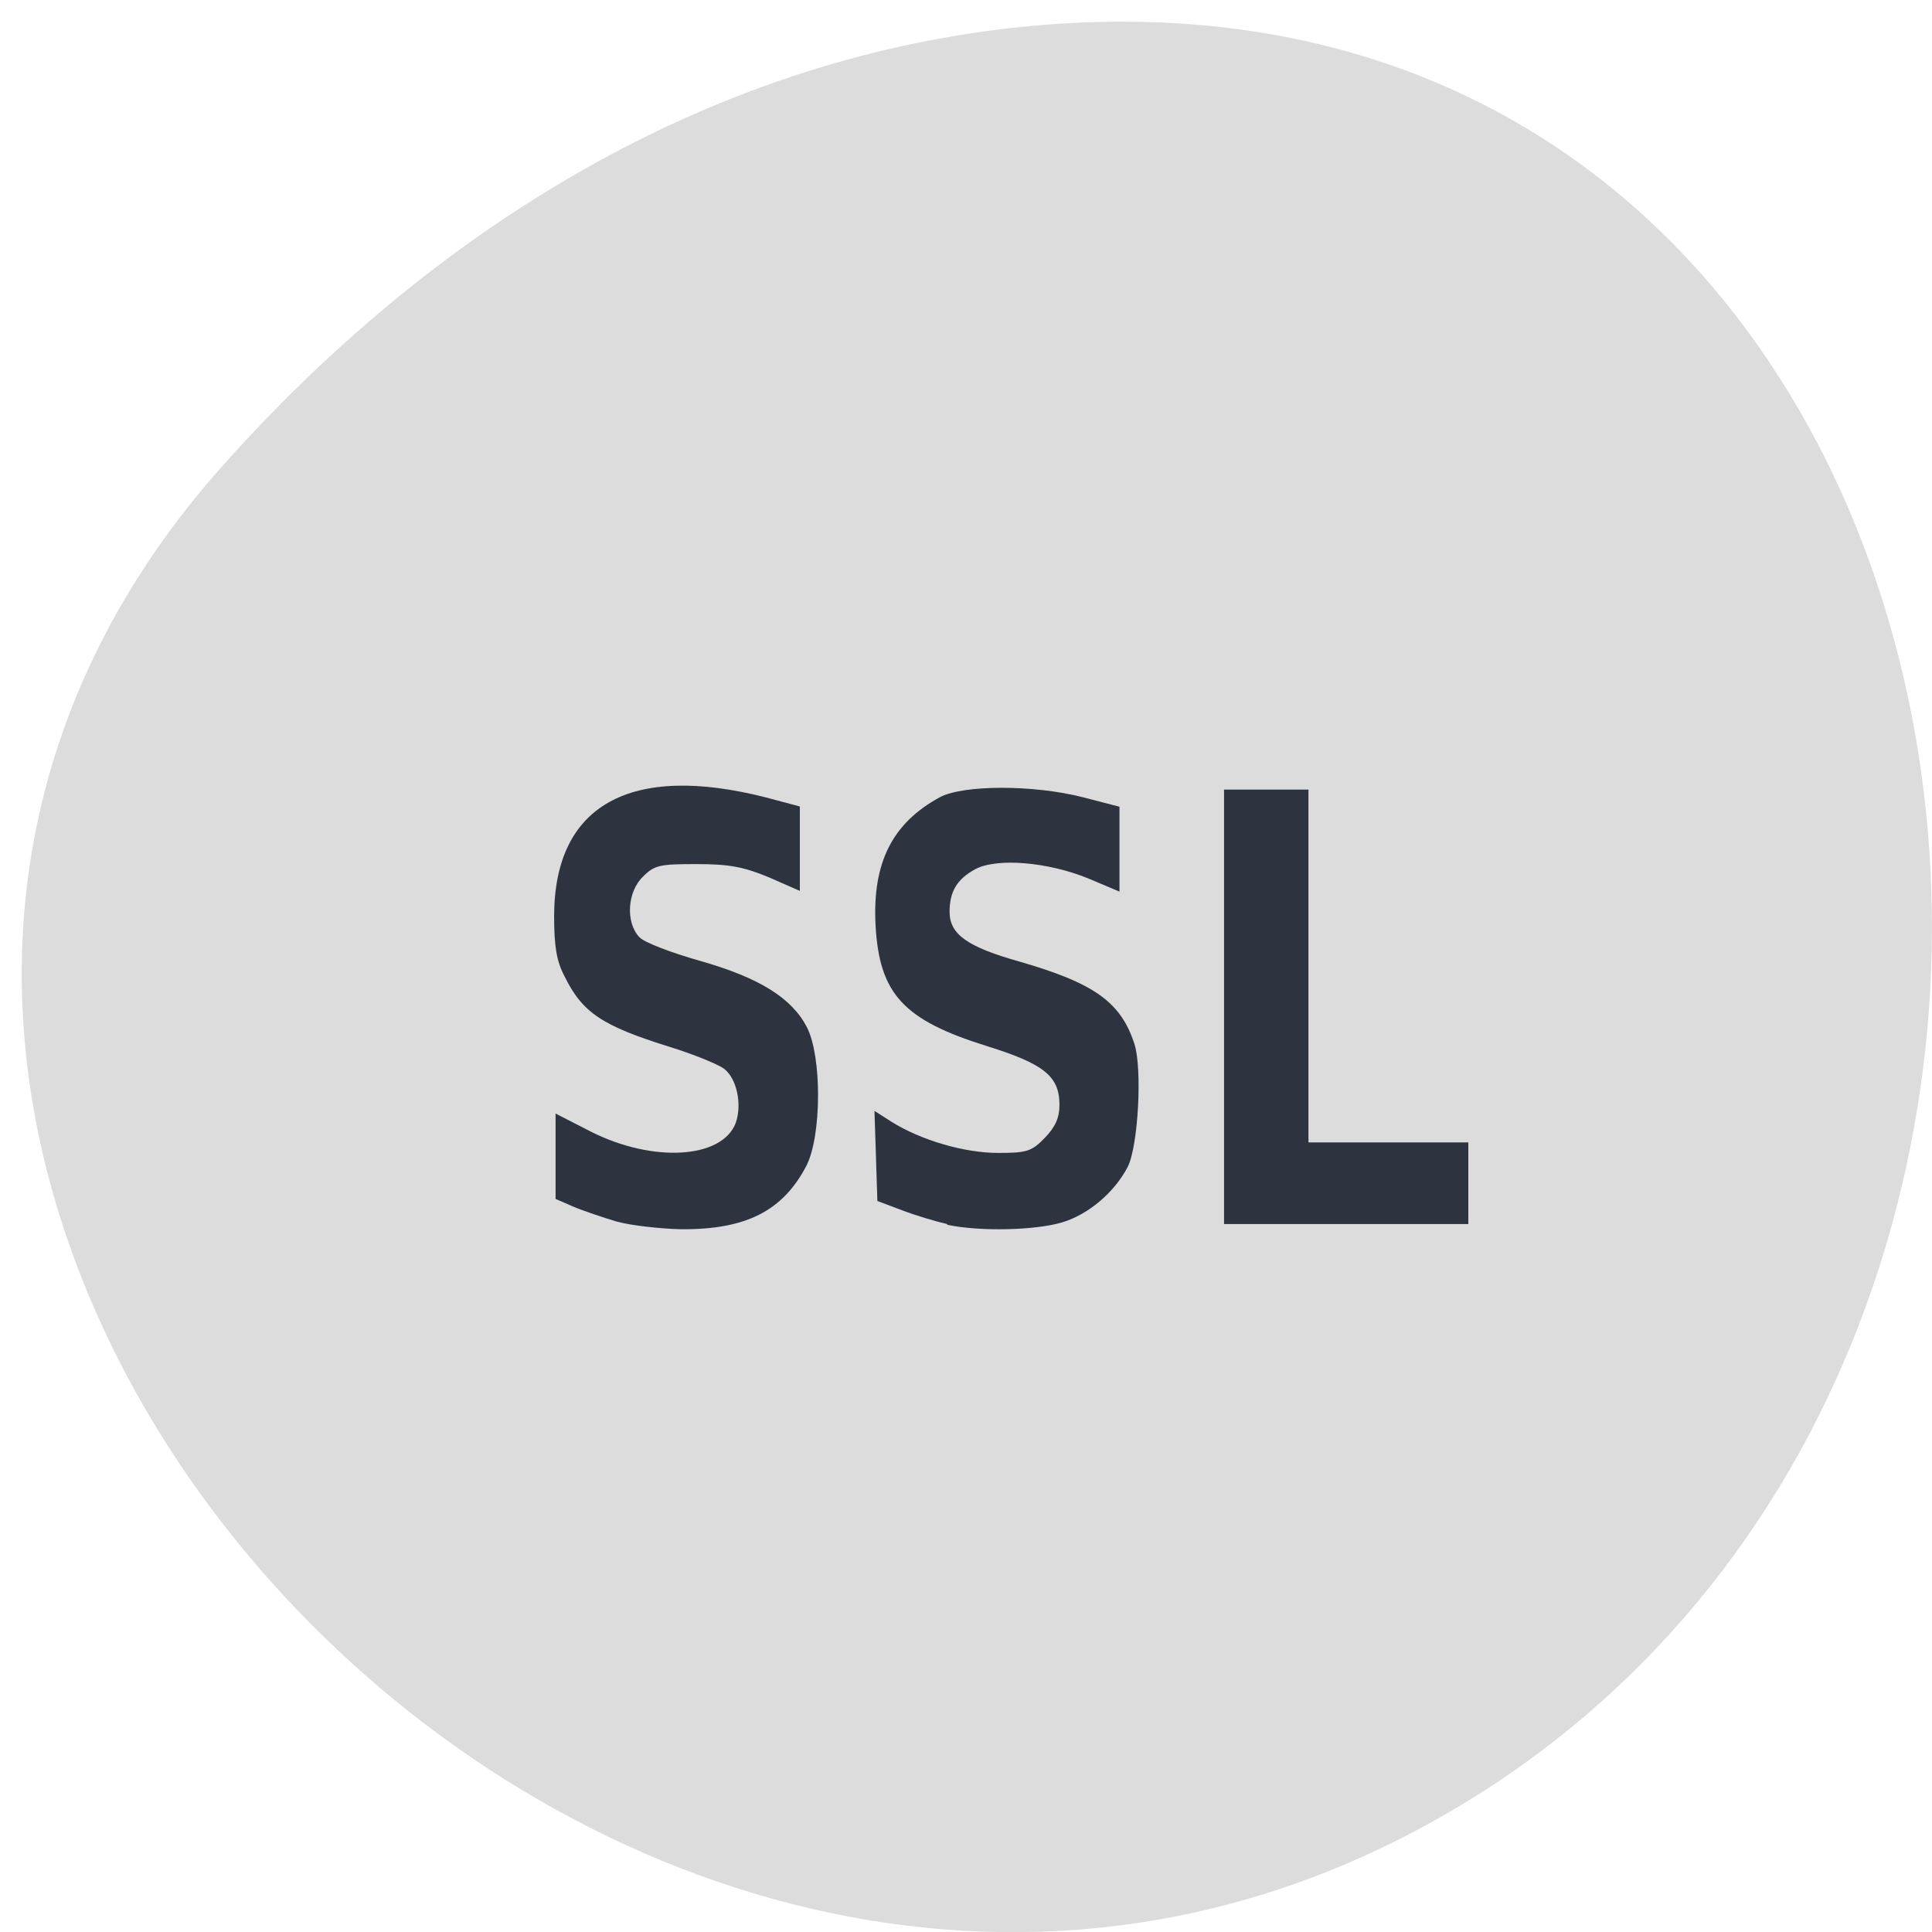<svg xmlns="http://www.w3.org/2000/svg" viewBox="0 0 16 16"><path d="m 1.828 3.875 c -5.219 5.887 3.02 14.941 9.906 11.281 c 6.965 -3.703 5.109 -15.953 -3.445 -14.914 c -2.547 0.313 -4.758 1.715 -6.461 3.633" fill="#dcdcdc"/><g fill="#2e343f"><path d="m 5.109 10.117 c -0.117 -0.035 -0.281 -0.09 -0.363 -0.125 l -0.145 -0.063 v -0.707 l 0.289 0.148 c 0.516 0.262 1.09 0.227 1.203 -0.07 c 0.055 -0.156 0.008 -0.375 -0.102 -0.453 c -0.051 -0.035 -0.25 -0.117 -0.441 -0.176 c -0.566 -0.176 -0.727 -0.285 -0.875 -0.586 c -0.066 -0.125 -0.086 -0.25 -0.086 -0.496 c 0 -0.922 0.629 -1.273 1.758 -0.984 l 0.277 0.074 v 0.699 l -0.258 -0.113 c -0.207 -0.086 -0.328 -0.109 -0.598 -0.109 c -0.301 0 -0.348 0.008 -0.441 0.102 c -0.133 0.125 -0.148 0.383 -0.031 0.504 c 0.039 0.043 0.266 0.129 0.5 0.195 c 0.496 0.141 0.762 0.309 0.887 0.551 c 0.125 0.246 0.121 0.898 -0.004 1.145 c -0.195 0.375 -0.5 0.531 -1.039 0.527 c -0.172 -0.004 -0.414 -0.031 -0.531 -0.063"/><path d="m 7.844 10.137 c -0.09 -0.02 -0.258 -0.07 -0.371 -0.113 l -0.207 -0.078 l -0.012 -0.375 l -0.012 -0.371 l 0.141 0.09 c 0.242 0.152 0.602 0.258 0.883 0.258 c 0.238 0 0.277 -0.012 0.387 -0.125 c 0.086 -0.09 0.121 -0.164 0.121 -0.273 c 0 -0.238 -0.129 -0.34 -0.605 -0.488 c -0.687 -0.215 -0.887 -0.43 -0.918 -1 c -0.027 -0.516 0.137 -0.844 0.531 -1.059 c 0.195 -0.105 0.781 -0.105 1.188 0 l 0.301 0.078 v 0.703 l -0.258 -0.109 c -0.336 -0.137 -0.754 -0.172 -0.934 -0.078 c -0.152 0.082 -0.215 0.184 -0.215 0.355 c 0 0.184 0.145 0.289 0.574 0.41 c 0.625 0.18 0.844 0.336 0.957 0.684 c 0.066 0.207 0.031 0.844 -0.055 1.016 c -0.109 0.211 -0.324 0.395 -0.543 0.461 c -0.219 0.066 -0.68 0.078 -0.953 0.02"/><path d="m 10.137 8.34 v -1.801 h 0.699 v 2.922 h 1.324 v 0.676 h -2.023"/></g></svg>